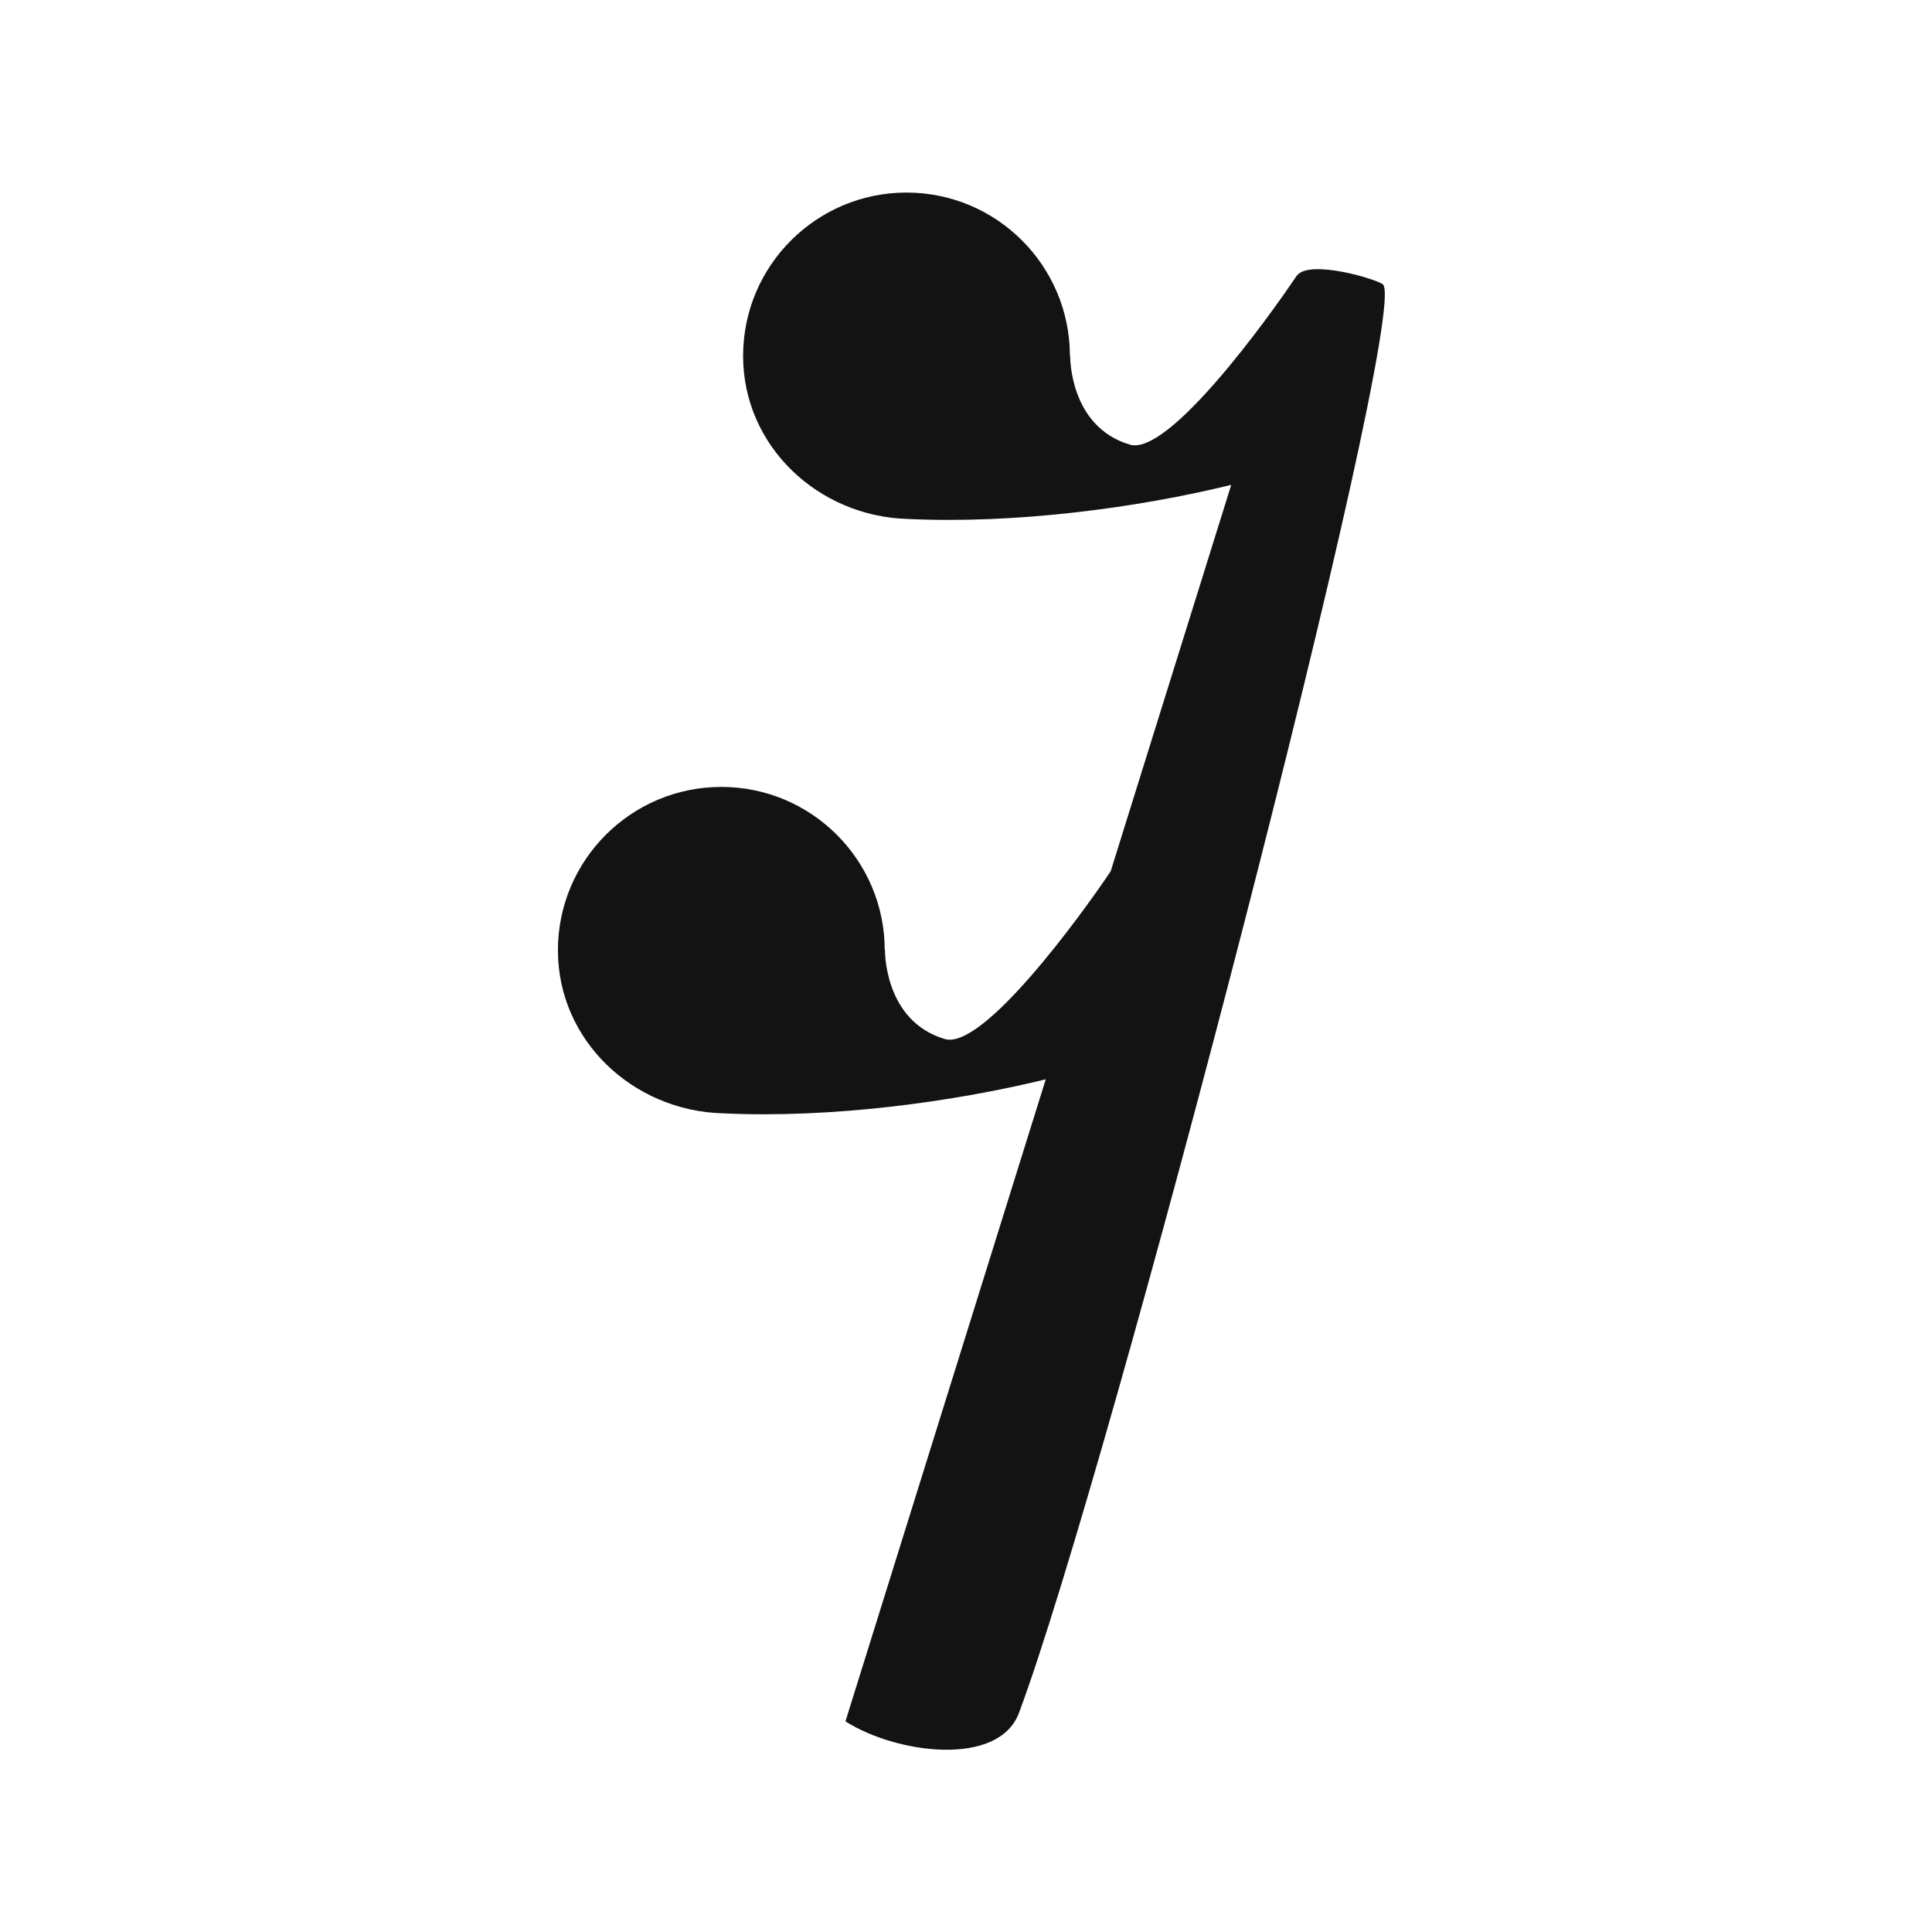 <?xml version="1.0" encoding="UTF-8" standalone="no"?><!DOCTYPE svg PUBLIC "-//W3C//DTD SVG 1.1//EN" "http://www.w3.org/Graphics/SVG/1.1/DTD/svg11.dtd"><svg width="100%" height="100%" viewBox="0 0 100 100" version="1.1" xmlns="http://www.w3.org/2000/svg" xmlns:xlink="http://www.w3.org/1999/xlink" xml:space="preserve" xmlns:serif="http://www.serif.com/" style="fill-rule:evenodd;clip-rule:evenodd;stroke-linejoin:round;stroke-miterlimit:1.414;"><path d="M46.978,26.861c-4.628,-0.131 -8.515,-3.769 -8.515,-8.437c0,-4.667 3.79,-8.457 8.458,-8.457c4.663,0 8.451,3.783 8.457,8.445l0.013,-0.013c0,0 -0.07,3.677 3.093,4.616c2.007,0.595 7.161,-6.542 8.646,-8.764l-0.006,0.019c0.649,-0.884 4.269,0.218 4.469,0.466c1.373,1.703 -14.213,61.531 -18.852,73.925c-1.05,2.807 -6.319,2.127 -8.981,0.437l10.368,-33.232c-4.875,1.188 -11.147,2.026 -16.735,1.759c-4.628,-0.131 -8.515,-3.769 -8.515,-8.437c0,-4.668 3.79,-8.457 8.458,-8.457c4.664,0 8.451,3.783 8.458,8.445l0.012,-0.013c0,0 -0.07,3.677 3.094,4.616c1.98,0.587 7.031,-6.363 8.587,-8.677l6.241,-20.003c-4.878,1.189 -11.156,2.029 -16.75,1.762Z" style="fill:#131313;"/></svg>